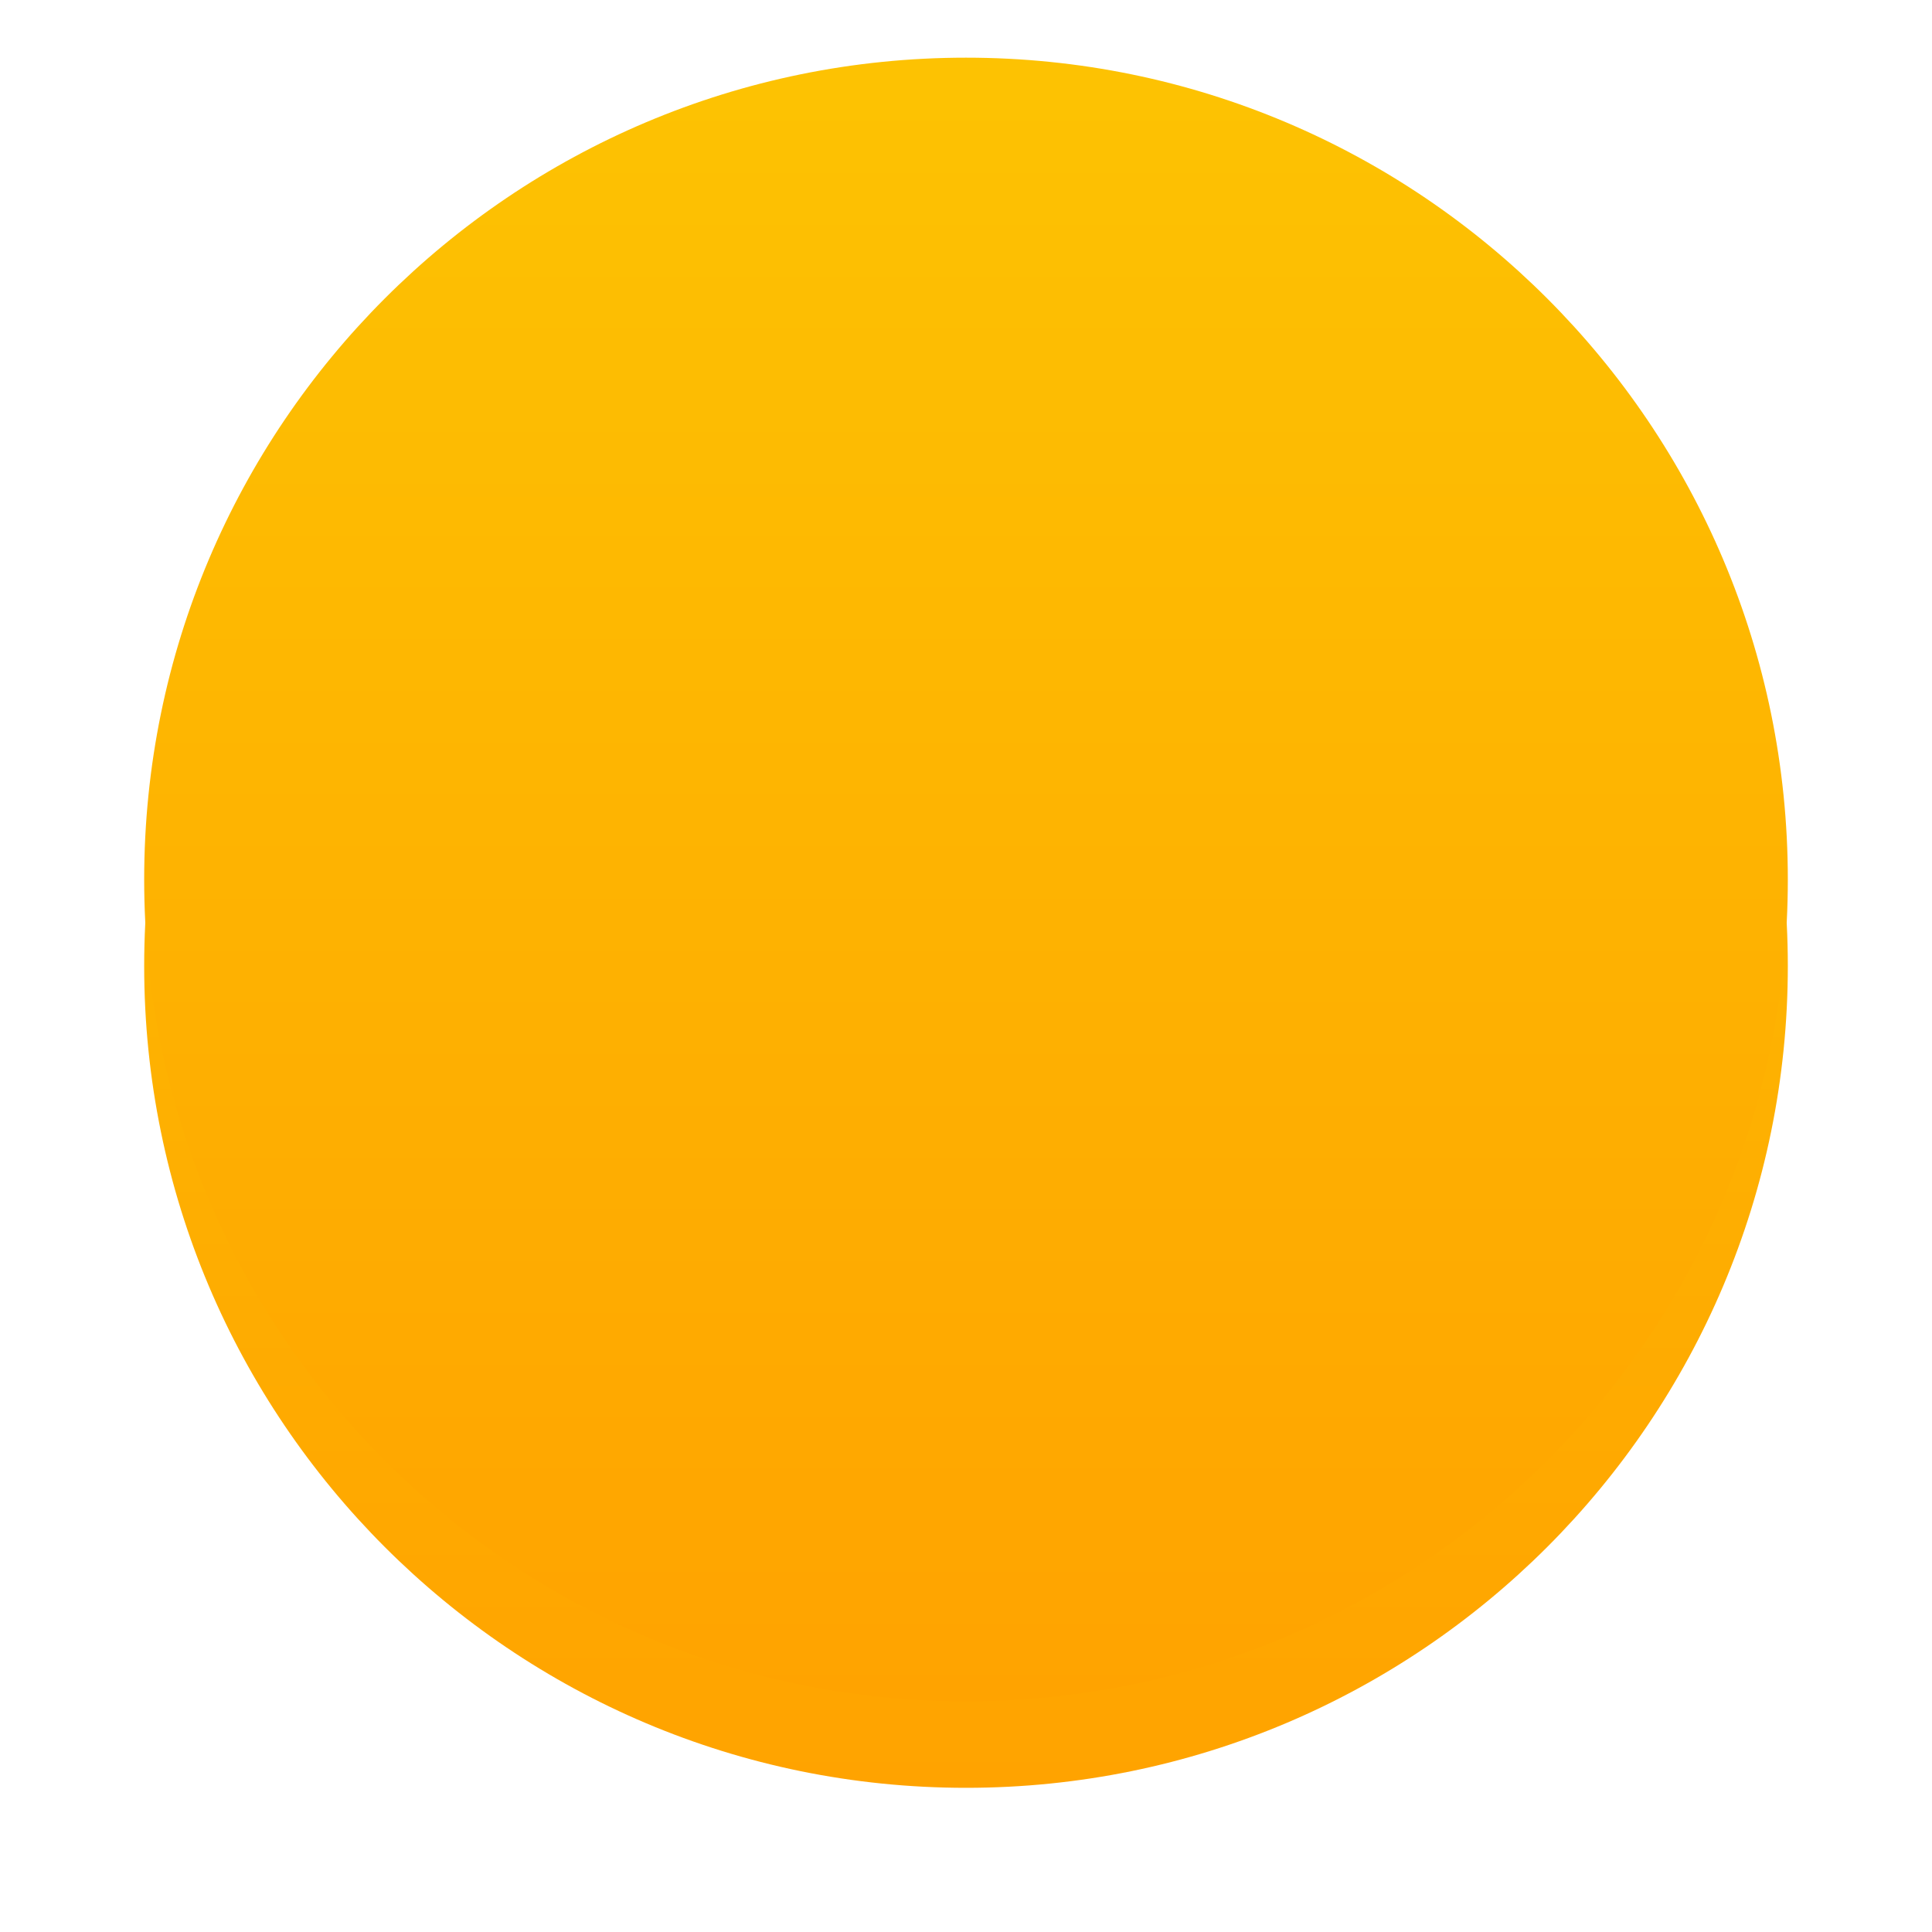 ﻿<?xml version="1.0" encoding="utf-8"?>
<svg version="1.1" xmlns:xlink="http://www.w3.org/1999/xlink" width="67px" height="67px" xmlns="http://www.w3.org/2000/svg">
  <defs>
    <linearGradient gradientUnits="userSpaceOnUse" x1="28.5" y1="57" x2="28.5" y2="1.311" id="LinearGradient90">
      <stop id="Stop91" stop-color="#ffa300" offset="0" />
      <stop id="Stop92" stop-color="#fdc202" offset="1" />
    </linearGradient>
    <filter x="7923px" y="3618px" width="67px" height="67px" filterUnits="userSpaceOnUse" id="filter93">
      <feOffset dx="0" dy="3" in="SourceAlpha" result="shadowOffsetInner" />
      <feGaussianBlur stdDeviation="2.5" in="shadowOffsetInner" result="shadowGaussian" />
      <feComposite in2="shadowGaussian" operator="atop" in="SourceAlpha" result="shadowComposite" />
      <feColorMatrix type="matrix" values="0 0 0 0 1  0 0 0 0 0.212  0 0 0 0 0.212  0 0 0 0.161 0  " in="shadowComposite" />
    </filter>
    <g id="widget94">
      <path d="M 0 28.5  C 0 12.76  12.76 0  28.5 0  C 44.24 0  57 12.76  57 28.5  C 57 44.24  44.24 57  28.5 57  C 12.76 57  0 44.24  0 28.5  Z " fill-rule="nonzero" fill="url(#LinearGradient90)" stroke="none" transform="matrix(1 0 0 1 7928 3620 )" />
    </g>
  </defs>
  <g transform="matrix(1 0 0 1 -7923 -3618 )">
    <use xlink:href="#widget94" filter="url(#filter93)" />
    <use xlink:href="#widget94" />
  </g>
</svg>